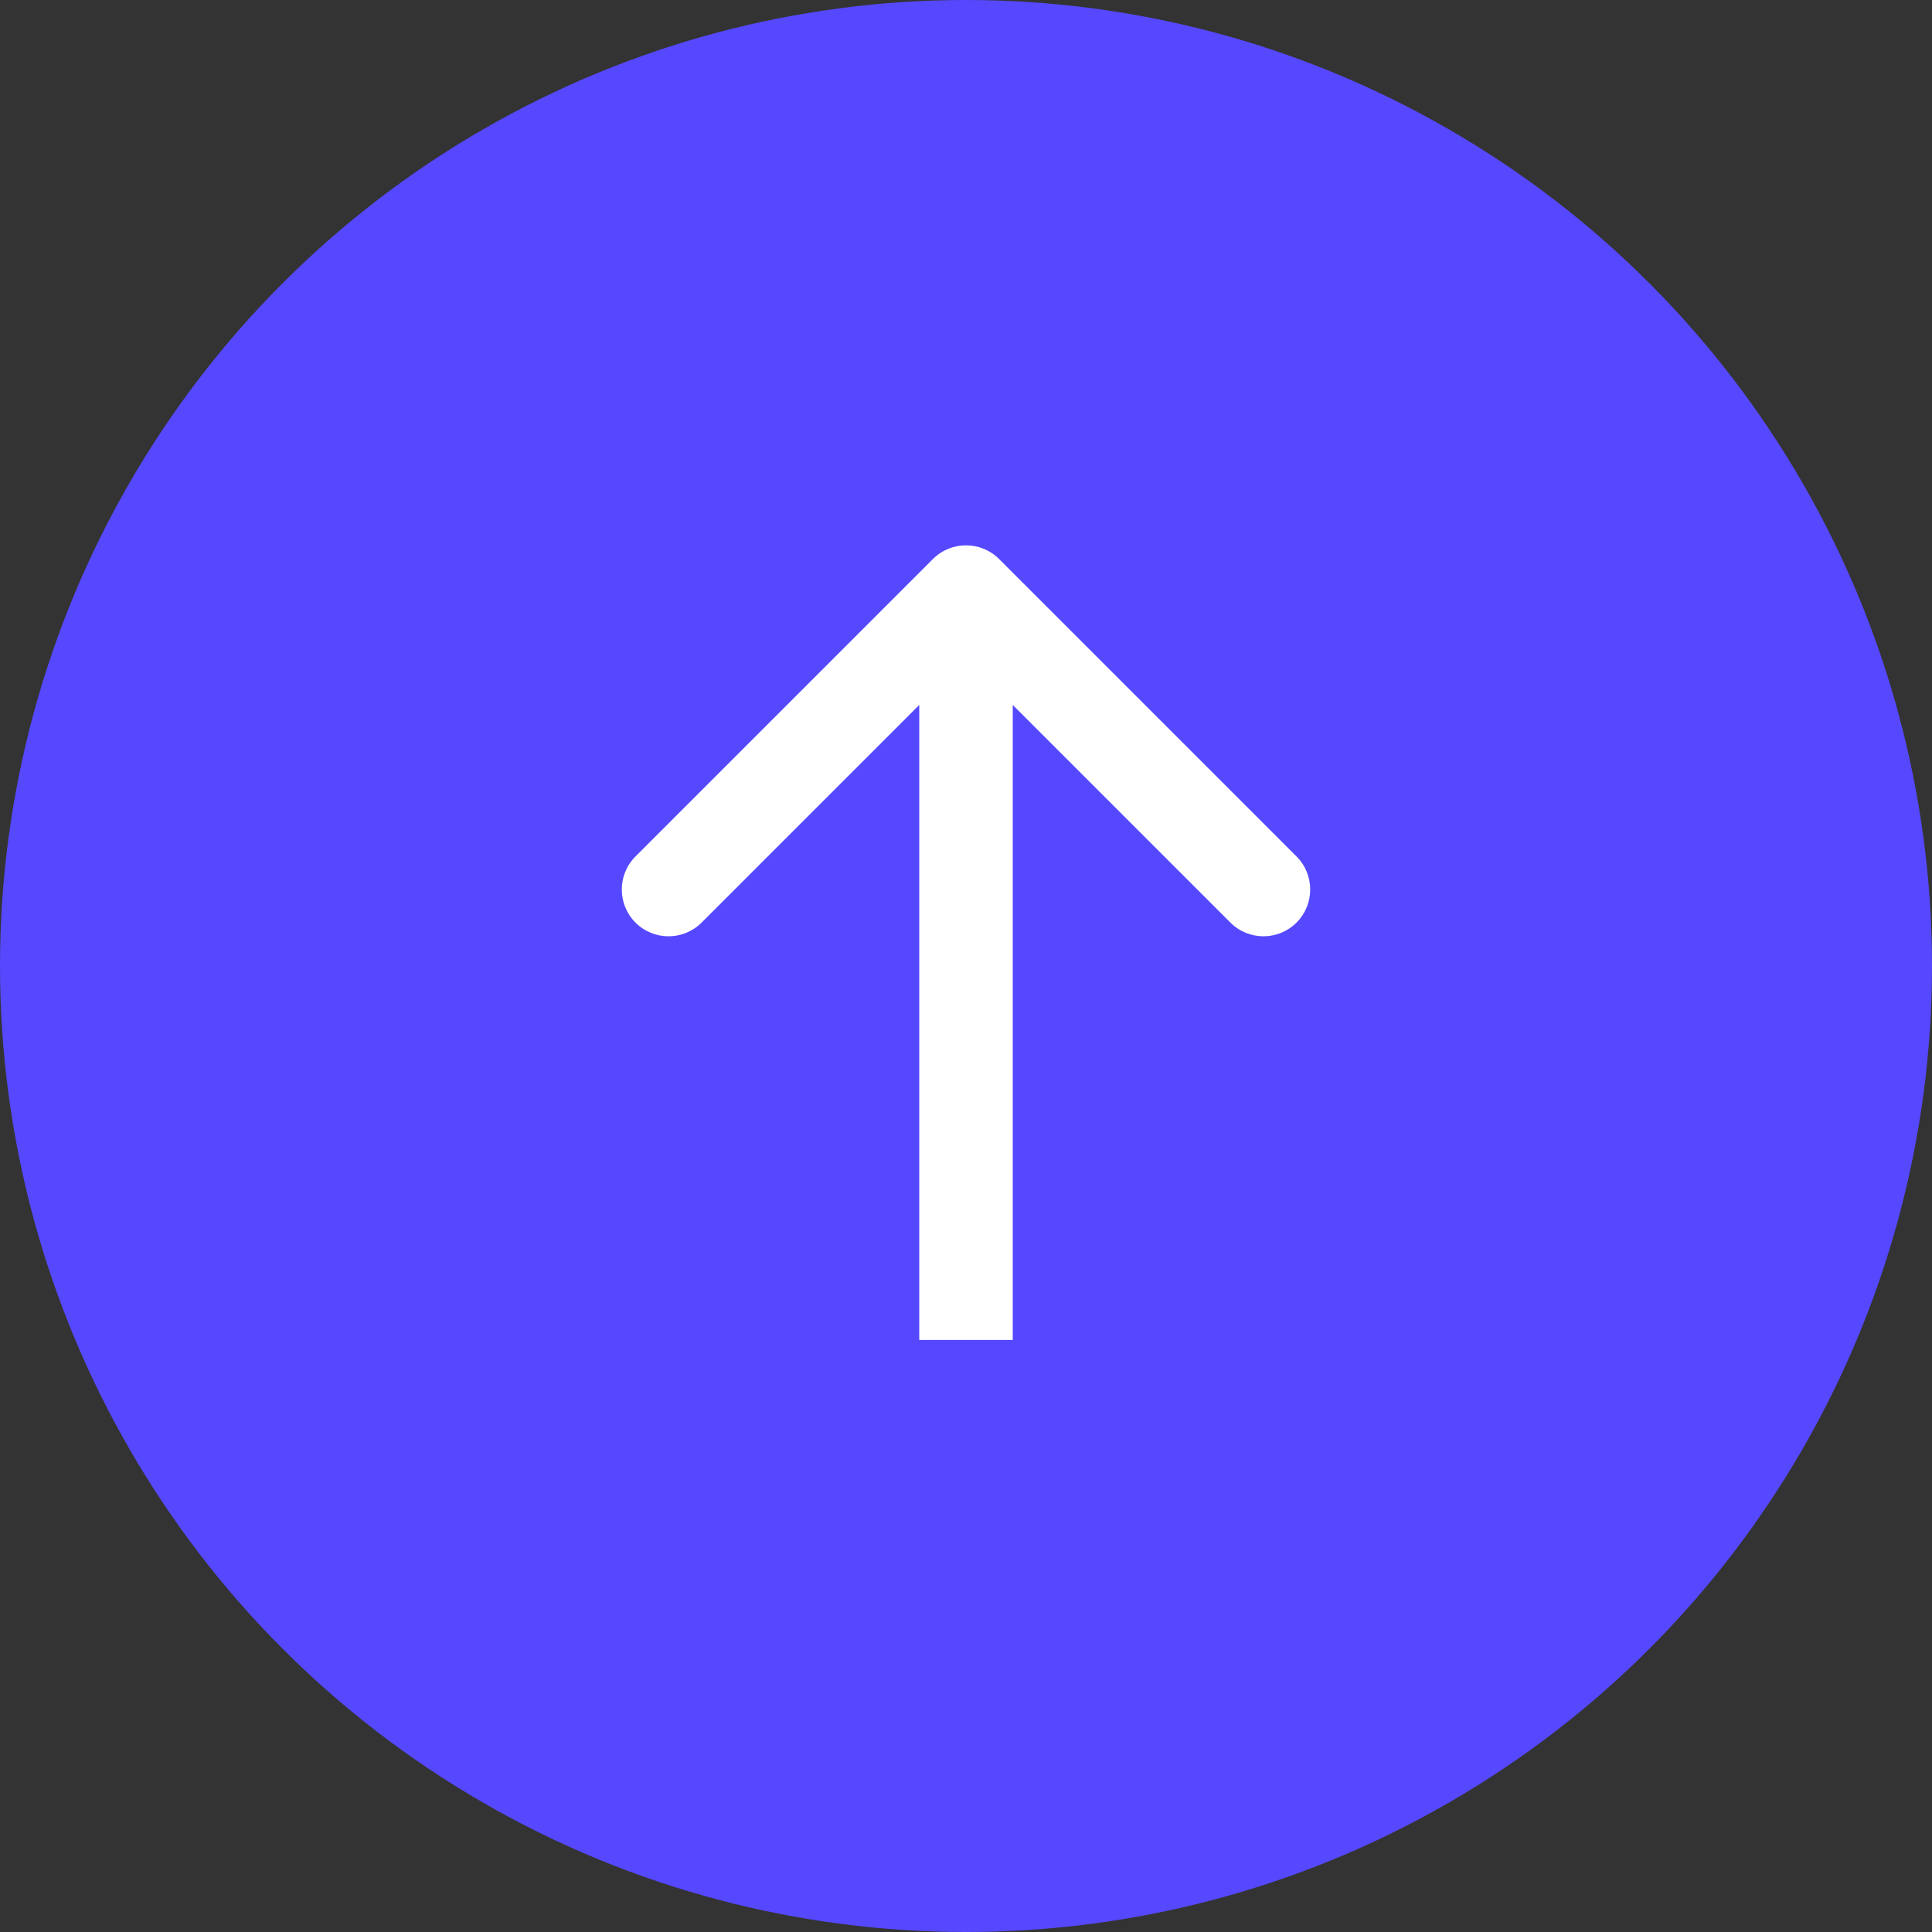 <svg width="62" height="62" viewBox="0 0 62 62" fill="none" xmlns="http://www.w3.org/2000/svg">
<rect x="0" y="0" width="62" height="62" fill="#333333" stroke="none"/>
<circle cx="31" cy="31" r="31" fill="#5648FF"/>
<path d="M32.061 17.939C31.475 17.354 30.525 17.354 29.939 17.939L20.393 27.485C19.808 28.071 19.808 29.021 20.393 29.607C20.979 30.193 21.929 30.193 22.515 29.607L31 21.122L39.485 29.607C40.071 30.193 41.021 30.193 41.607 29.607C42.192 29.021 42.192 28.071 41.607 27.485L32.061 17.939ZM32.5 43L32.5 19L29.5 19L29.5 43L32.5 43Z" fill="white"/>
</svg>
